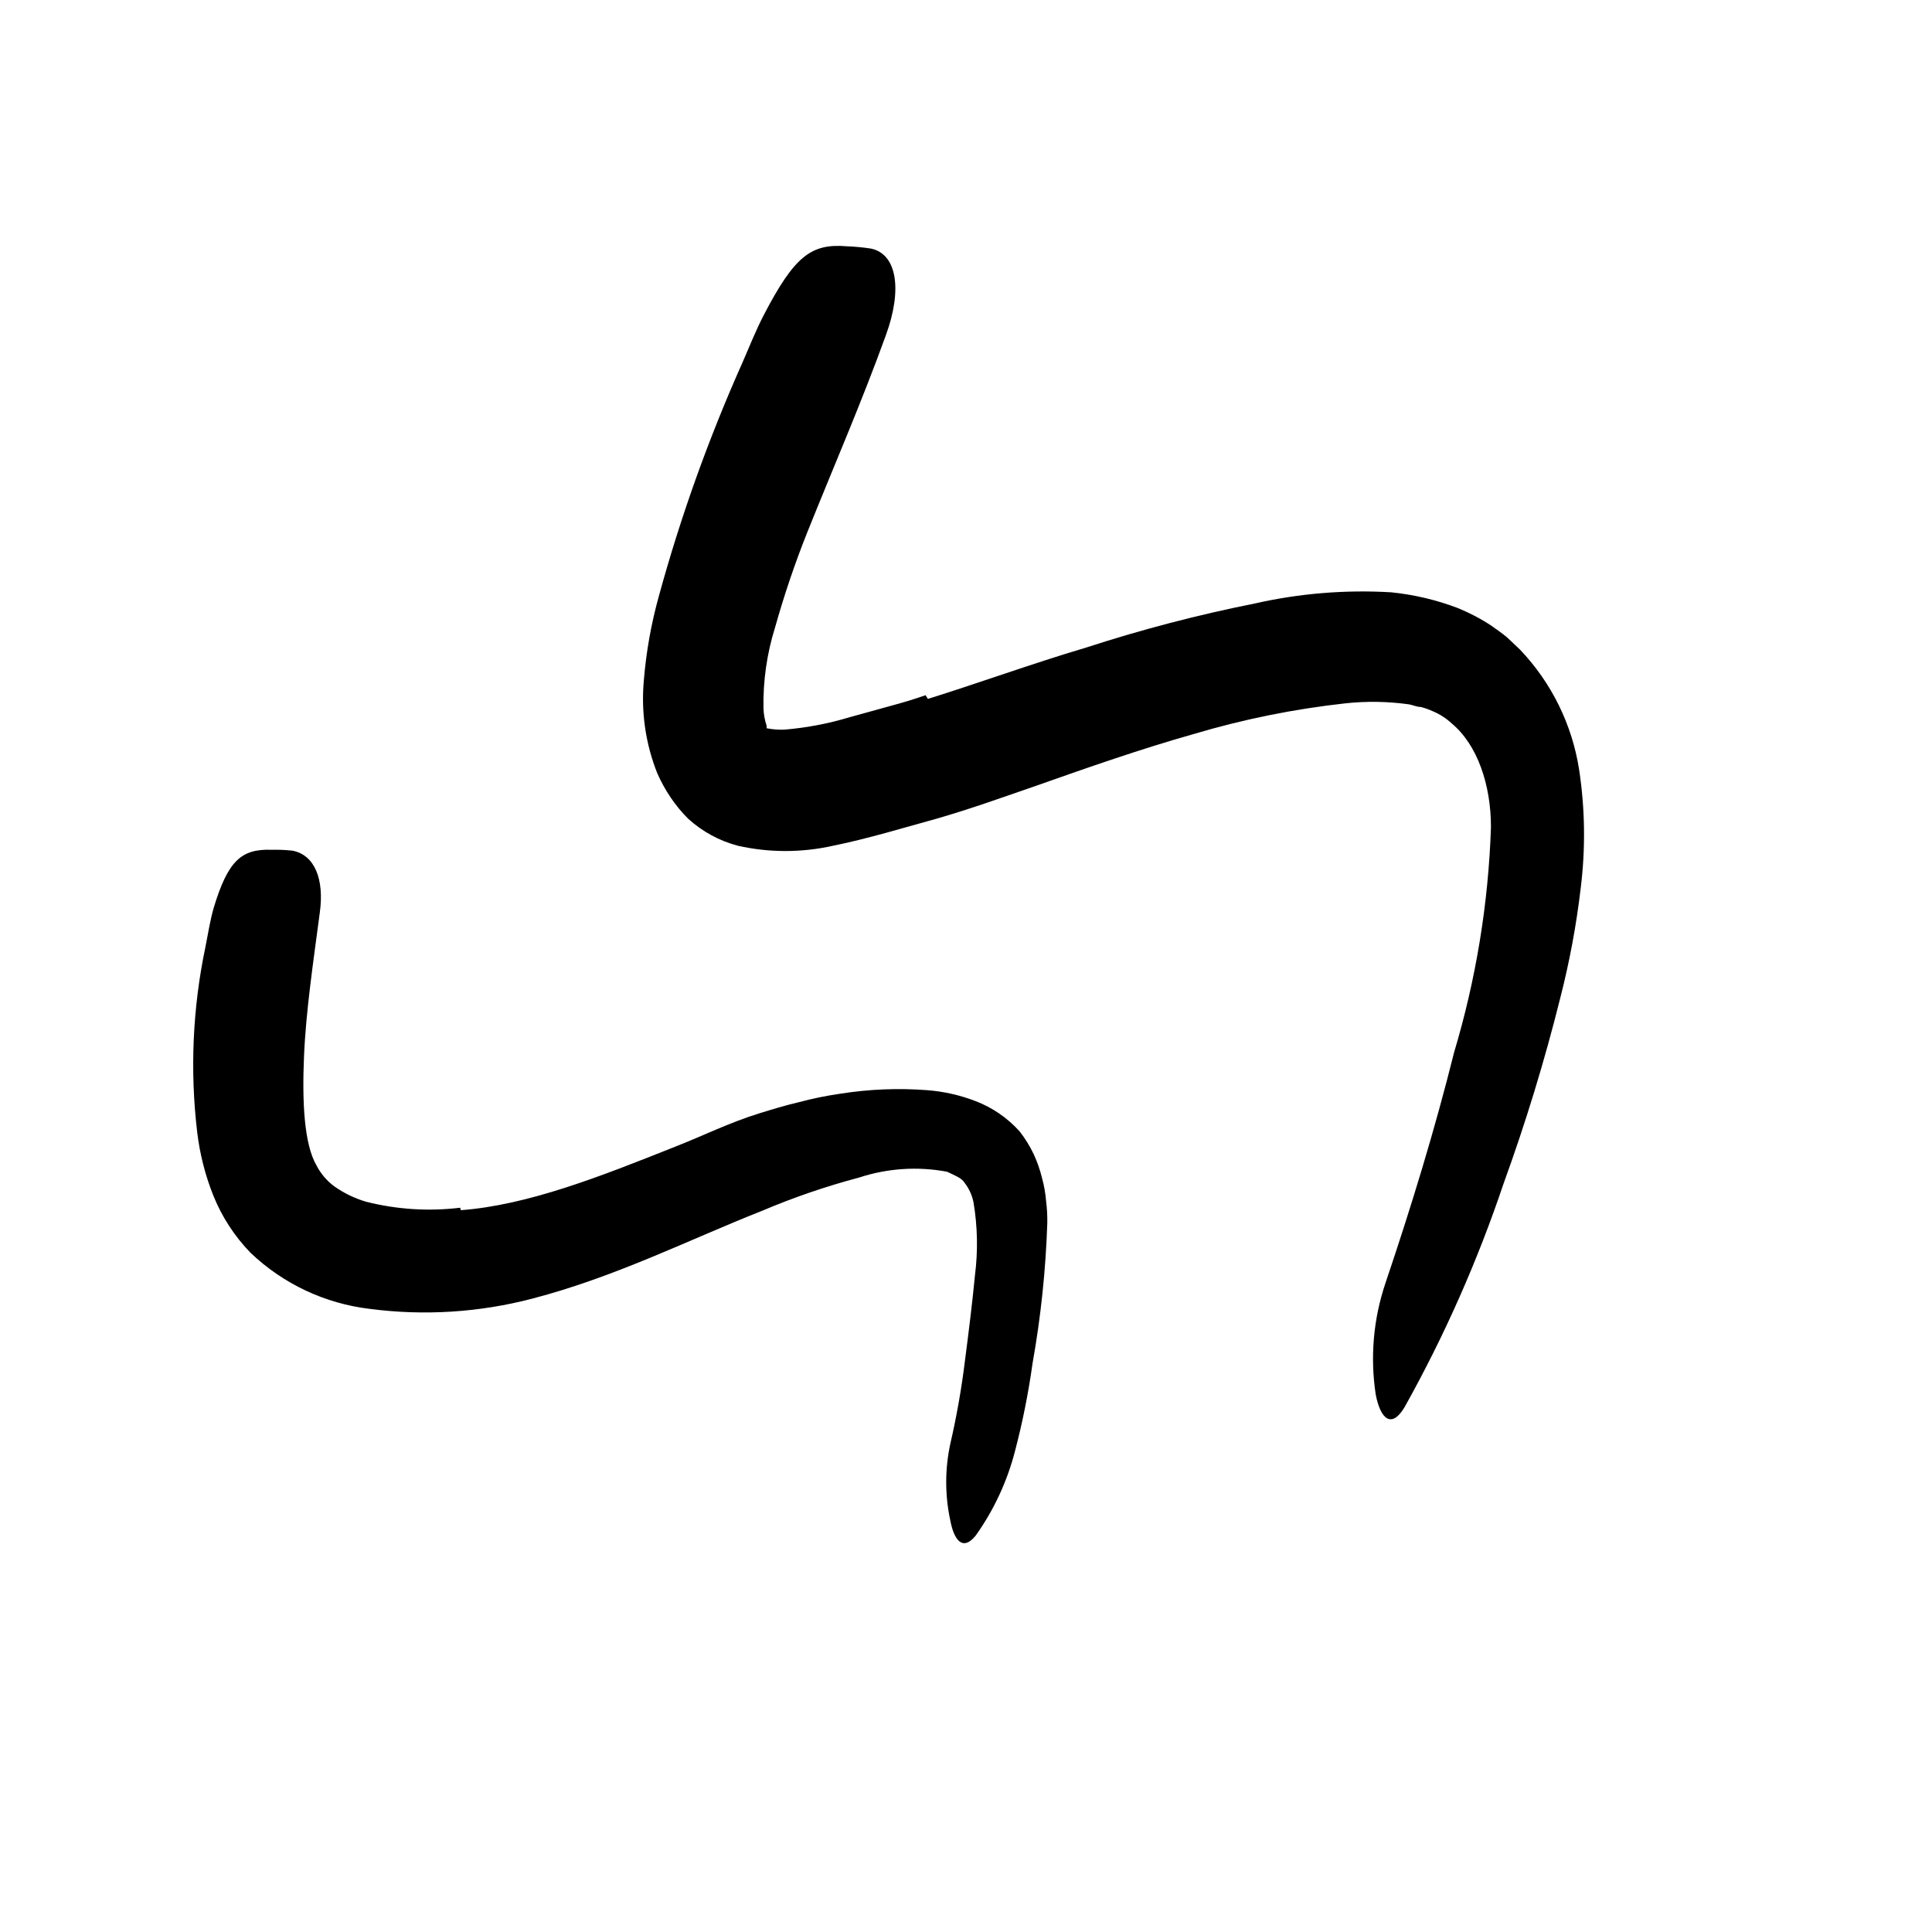 <svg width="24" height="24" viewBox="0 0 110 110" fill="none" xmlns="http://www.w3.org/2000/svg" xmlns:xlink="http://www.w3.org/1999/xlink">
	<path d="M26.239 68.903C30.069 68.613 34.159 66.993 38.429 65.293C39.989 64.683 41.539 63.913 43.219 63.393C43.969 63.163 44.709 62.933 45.489 62.753C46.259 62.547 47.041 62.387 47.829 62.273C49.482 62.011 51.16 61.943 52.829 62.073C53.75 62.148 54.656 62.353 55.519 62.683C56.489 63.049 57.356 63.642 58.049 64.413C58.367 64.818 58.639 65.258 58.859 65.723C59.059 66.157 59.216 66.609 59.329 67.073C59.447 67.498 59.524 67.933 59.559 68.373C59.612 68.788 59.635 69.205 59.629 69.623C59.541 72.307 59.261 74.98 58.789 77.623C58.555 79.308 58.221 80.978 57.789 82.623C57.344 84.35 56.584 85.981 55.549 87.433C54.809 88.343 54.319 87.683 54.109 86.583C53.795 85.137 53.795 83.64 54.109 82.193C54.468 80.639 54.745 79.066 54.939 77.483C55.149 75.873 55.359 74.183 55.509 72.623C55.686 71.24 55.659 69.838 55.429 68.463C55.349 68.055 55.174 67.671 54.919 67.343C54.759 67.073 54.379 66.933 53.919 66.713C52.251 66.401 50.532 66.514 48.919 67.043C47.03 67.544 45.178 68.179 43.379 68.943C39.269 70.563 35.059 72.703 30.289 73.943C27.278 74.728 24.145 74.925 21.059 74.523C18.51 74.222 16.128 73.103 14.269 71.333C13.352 70.39 12.628 69.275 12.139 68.053C11.682 66.904 11.376 65.701 11.229 64.473C10.809 60.948 10.968 57.377 11.699 53.903C11.849 53.153 11.959 52.413 12.169 51.683C12.989 48.983 13.749 48.323 15.479 48.383C15.87 48.374 16.261 48.391 16.649 48.433C17.919 48.673 18.469 50.063 18.209 51.953C17.839 54.763 17.419 57.553 17.309 60.143C17.199 62.733 17.309 65.143 18.029 66.373C18.27 66.833 18.612 67.233 19.029 67.543C19.584 67.935 20.198 68.232 20.849 68.423C22.596 68.864 24.41 68.98 26.199 68.763L26.239 68.903Z" fill-rule="evenodd" fill="currentColor"/>
	<path d="M52.829 39.793C55.689 38.903 58.729 37.793 61.829 36.873C64.977 35.849 68.183 35.011 71.429 34.363C73.976 33.785 76.592 33.569 79.199 33.723C80.503 33.853 81.785 34.156 83.009 34.623C83.673 34.894 84.31 35.228 84.909 35.623C85.209 35.843 85.529 36.053 85.799 36.283L86.549 36.993C88.339 38.874 89.511 41.257 89.909 43.823C90.248 46.055 90.278 48.323 89.999 50.563C89.751 52.68 89.36 54.778 88.829 56.843C87.939 60.41 86.864 63.928 85.609 67.383C84.128 71.788 82.244 76.046 79.979 80.103C79.249 81.343 78.609 80.843 78.329 79.403C78.004 77.276 78.193 75.103 78.879 73.063C80.359 68.683 81.699 64.293 82.789 59.923C84.038 55.754 84.744 51.442 84.889 47.093C84.889 44.663 84.109 42.403 82.659 41.193C82.335 40.891 81.959 40.65 81.549 40.483C81.339 40.388 81.122 40.312 80.899 40.253C80.649 40.253 80.419 40.123 80.149 40.093C78.978 39.935 77.793 39.918 76.619 40.043C73.675 40.366 70.767 40.956 67.929 41.803C64.929 42.653 62.009 43.673 59.009 44.733C57.149 45.373 55.309 46.043 53.289 46.623L50.429 47.423C49.429 47.693 48.429 47.953 47.429 48.153C45.645 48.554 43.794 48.554 42.009 48.153C40.96 47.875 39.994 47.35 39.189 46.623C38.817 46.253 38.482 45.848 38.189 45.413C37.896 44.98 37.642 44.521 37.429 44.043C36.755 42.355 36.491 40.532 36.659 38.723C36.791 37.11 37.076 35.513 37.509 33.953C38.752 29.412 40.341 24.973 42.259 20.673C42.669 19.743 43.029 18.813 43.499 17.913C45.239 14.573 46.189 13.853 48.219 14.023C48.678 14.04 49.135 14.084 49.589 14.153C51.069 14.463 51.389 16.483 50.439 19.083C49.049 22.933 47.439 26.623 45.969 30.293C45.26 32.069 44.646 33.882 44.129 35.723C43.664 37.211 43.441 38.764 43.469 40.323C43.48 40.664 43.541 41.001 43.649 41.323C43.649 41.323 43.649 41.443 43.649 41.463C43.978 41.529 44.313 41.556 44.649 41.543C45.903 41.44 47.144 41.205 48.349 40.843L50.699 40.193C51.369 40.013 52.009 39.823 52.699 39.583L52.829 39.793Z" fill-rule="evenodd" fill="currentColor"/>
	<defs/>
</svg>
